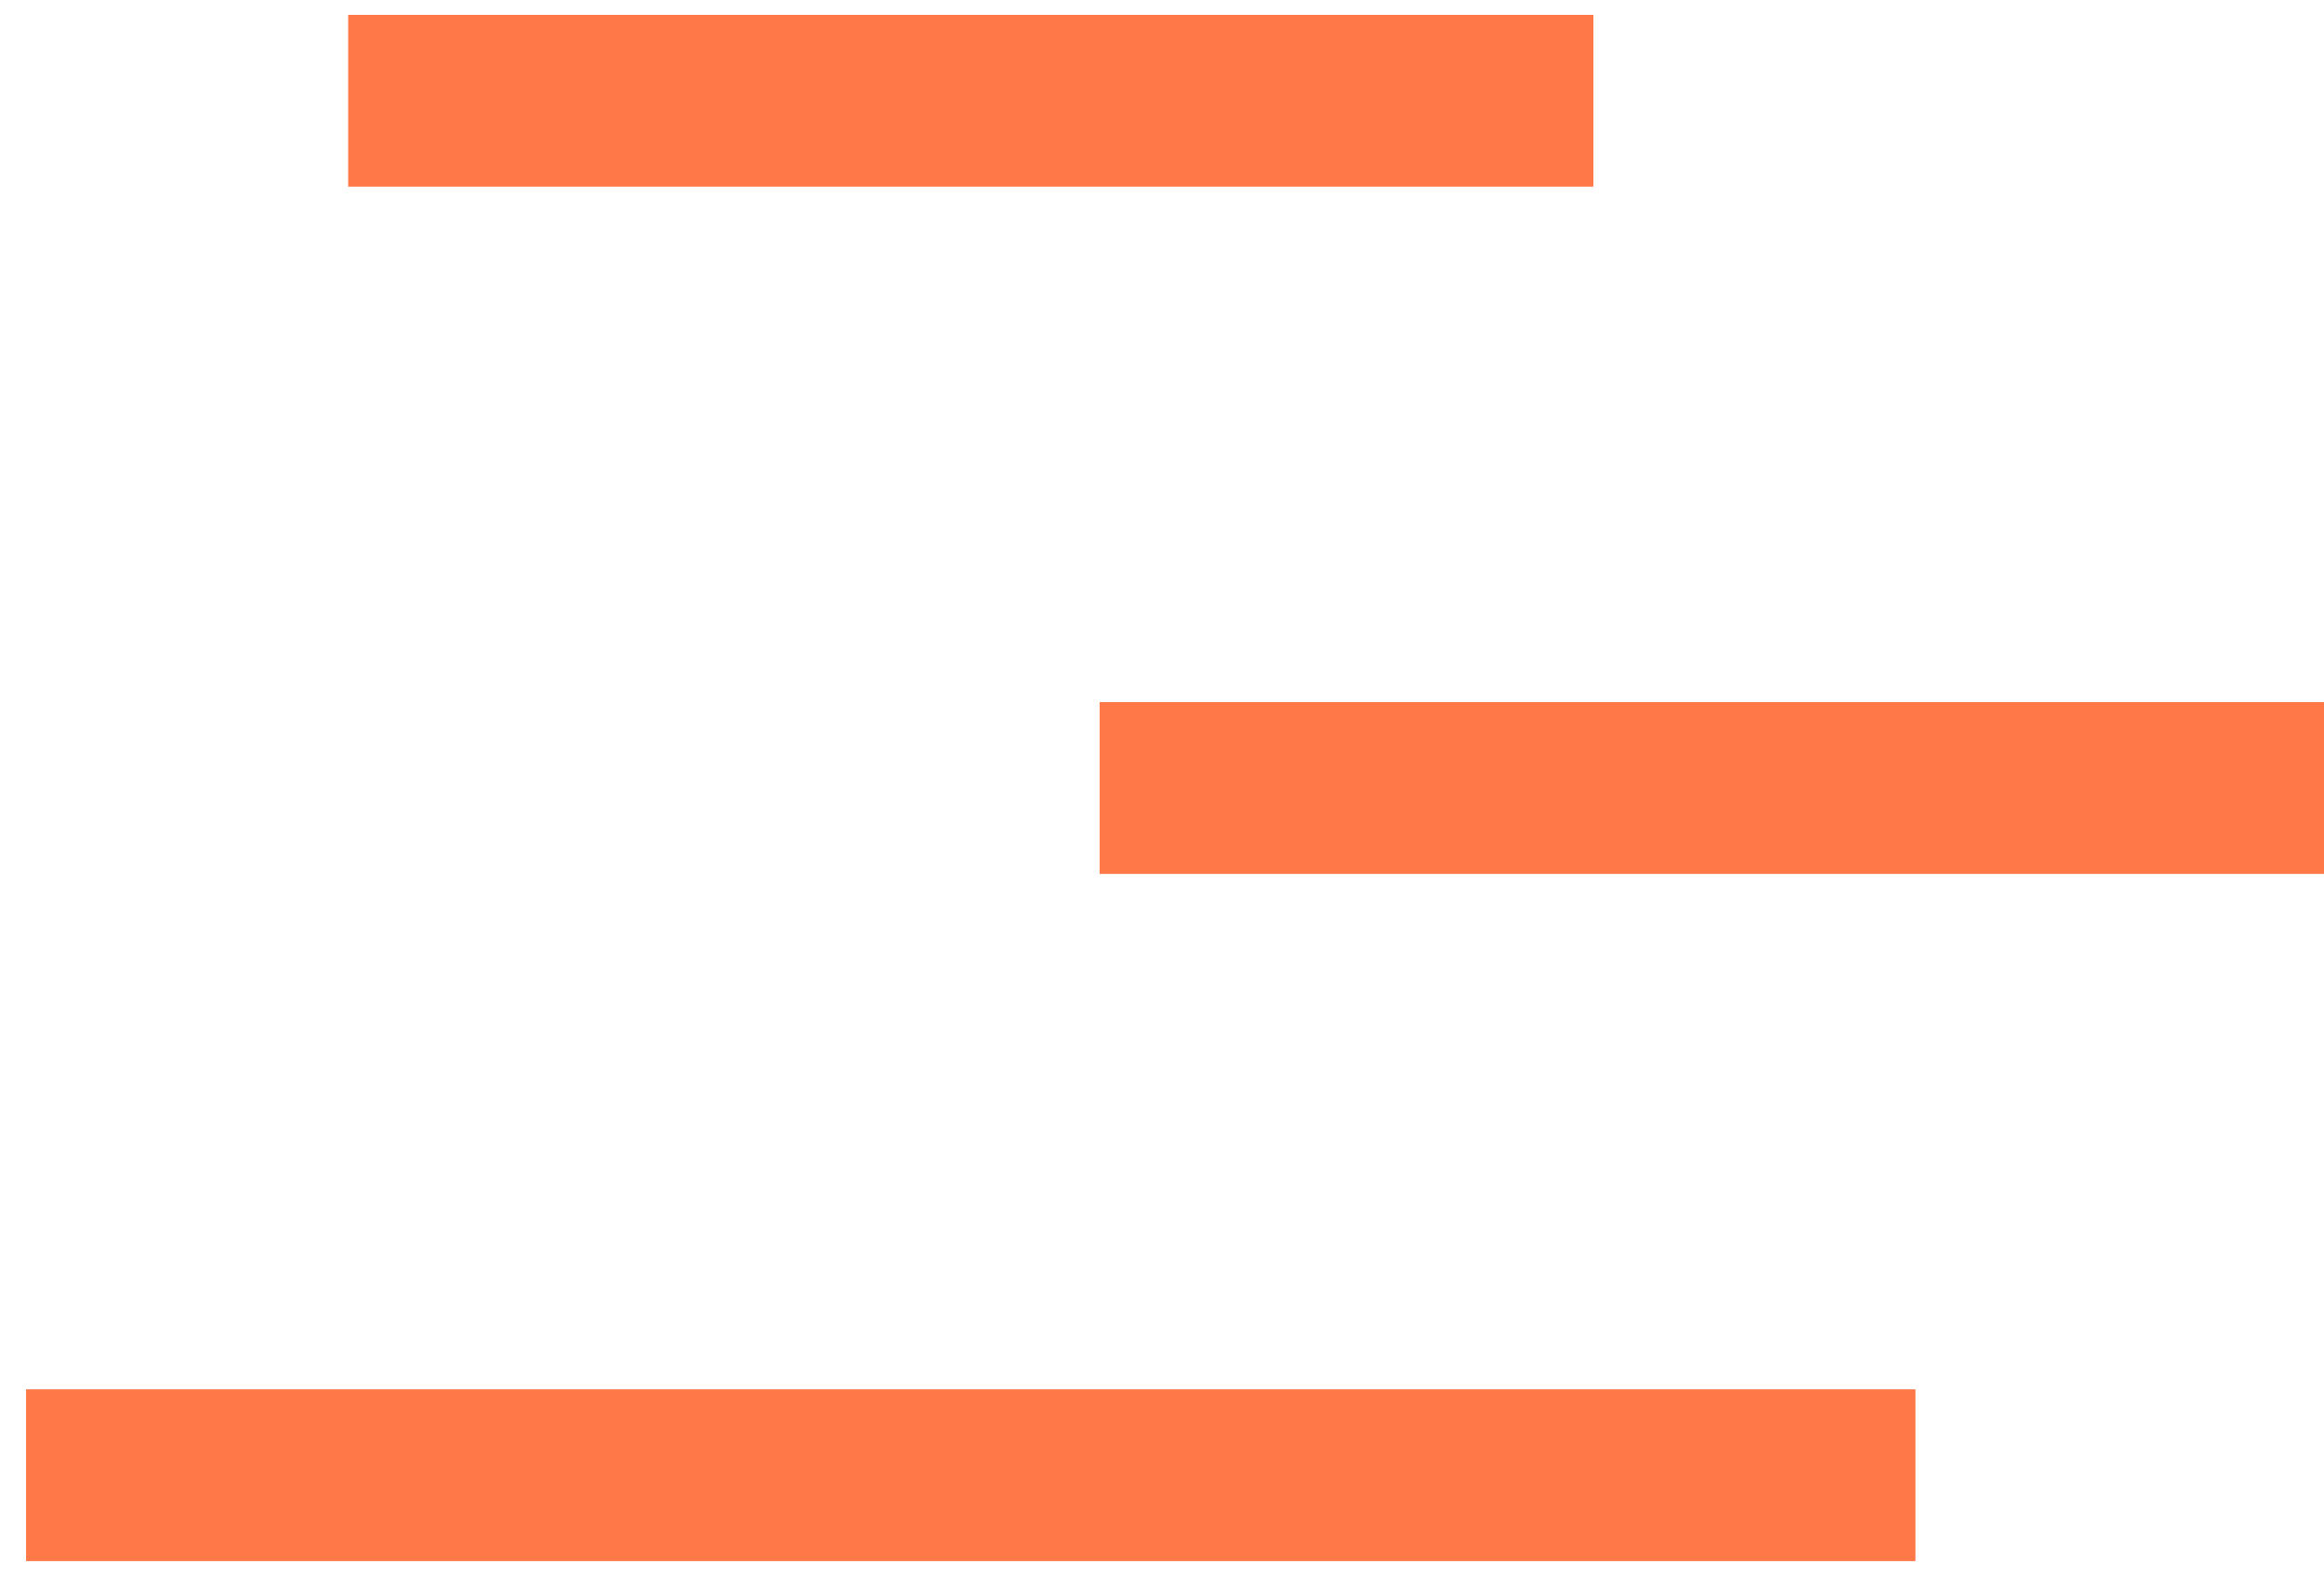 <svg width="84" height="57" viewBox="0 0 84 57" fill="none" xmlns="http://www.w3.org/2000/svg">
<g id="Right lines">
<rect id="Line" x="69.234" y="56.411" width="68.292" height="6.208" transform="rotate(180 69.234 56.411)" fill="#FF7848"/>
<rect id="Line_2" x="84.755" y="31.578" width="45.01" height="6.208" transform="rotate(180 84.755 31.578)" fill="#FF7848"/>
<rect id="Line_3" x="57.594" y="6.745" width="45.01" height="6.208" transform="rotate(180 57.594 6.745)" fill="#FF7848"/>
</g>
</svg>

